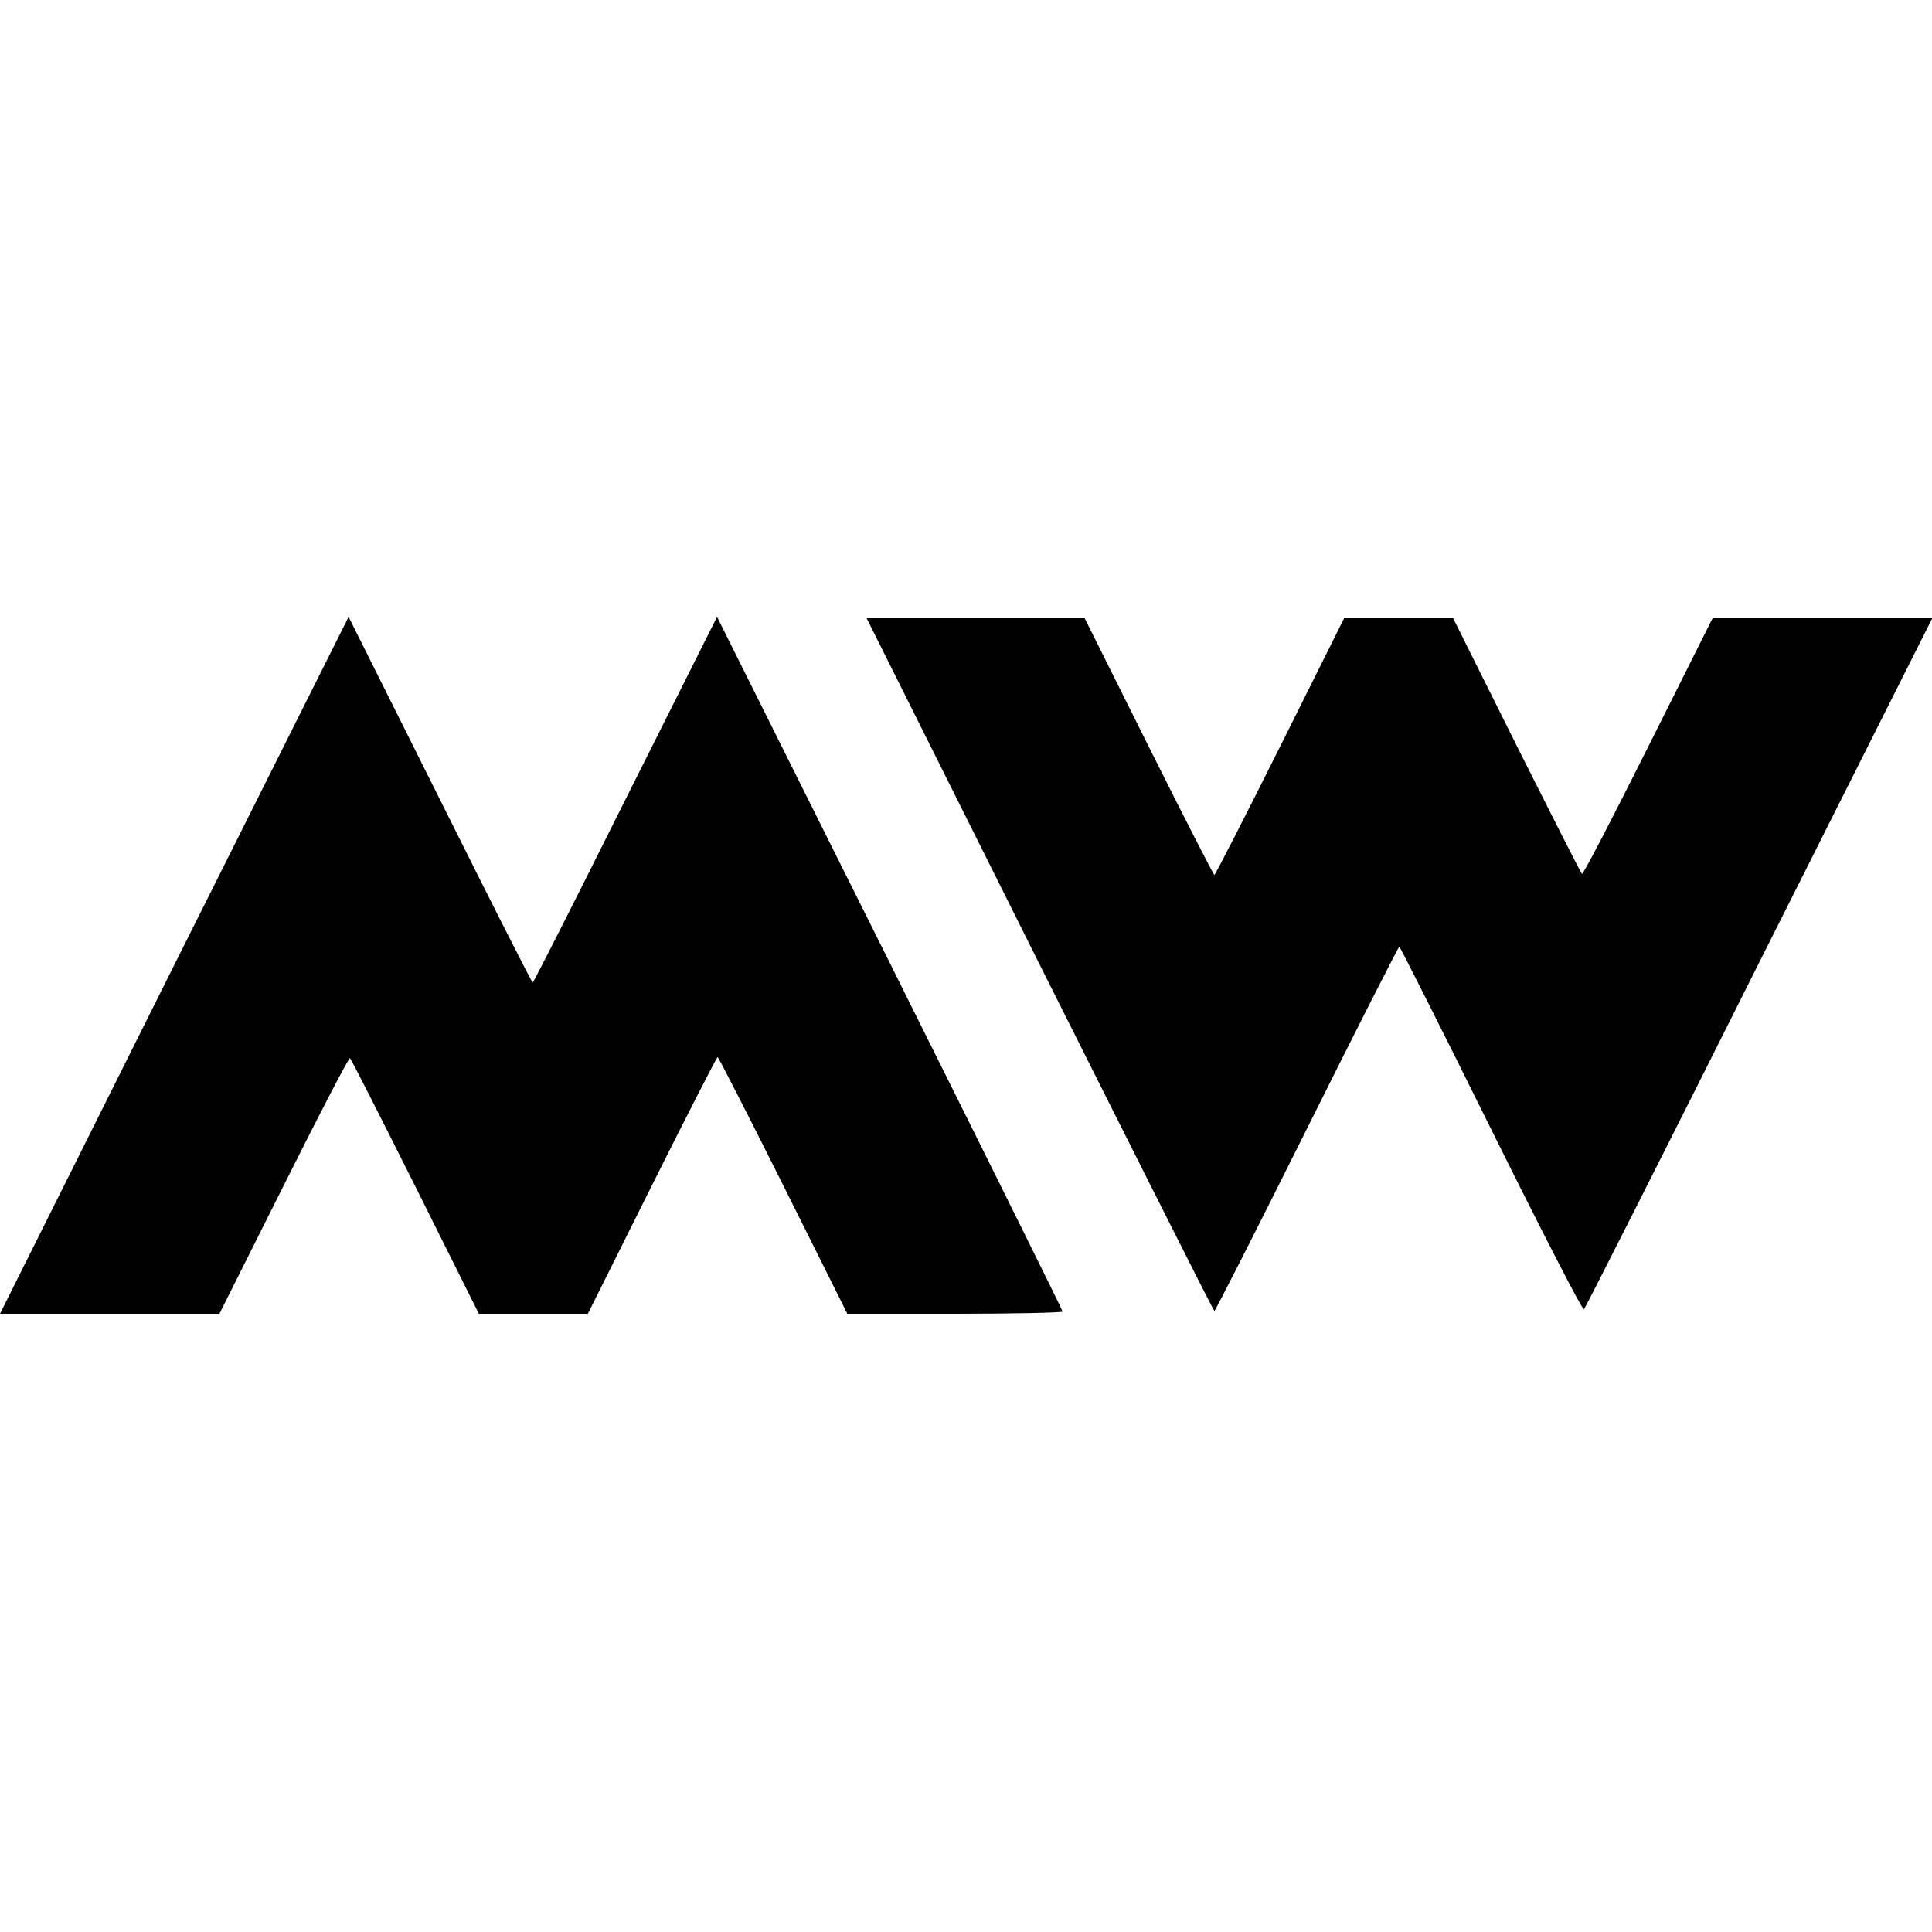 <?xml version="1.0" standalone="no"?>
<!DOCTYPE svg PUBLIC "-//W3C//DTD SVG 20010904//EN"
 "http://www.w3.org/TR/2001/REC-SVG-20010904/DTD/svg10.dtd">
<svg version="1.0" xmlns="http://www.w3.org/2000/svg"
 width="700pt" height="700pt" viewBox="0 0 700 700"
 preserveAspectRatio="xMidYMid meet">
<g transform="translate(0,700) scale(0.1,-0.1)"
fill="#000000" stroke="none">
<path d="M631 3503 l-631 -1263 398 0 397 0 233 465 c128 256 236 464 240 461
4 -2 110 -212 237 -465 l230 -461 197 0 198 0 232 465 c128 256 235 465 238
465 3 0 110 -209 238 -465 l232 -465 390 0 c214 0 390 4 390 8 0 5 -282 573
-626 1263 l-626 1254 -332 -662 c-182 -365 -333 -663 -336 -663 -3 0 -154 298
-336 663 l-331 662 -632 -1262z"/>
<path d="M3767 3505 c346 -690 630 -1255 633 -1255 3 0 154 297 335 660 181
363 332 660 335 660 3 -1 153 -298 333 -662 185 -373 331 -657 336 -652 5 5
291 570 635 1257 l627 1247 -398 0 -398 0 -233 -465 c-128 -256 -236 -464
-240 -461 -4 2 -110 212 -237 465 l-230 461 -197 0 -198 0 -232 -465 c-128
-256 -235 -465 -238 -465 -3 0 -110 209 -238 465 l-232 465 -395 0 -395 0 627
-1255z"/>
</g>
</svg>
